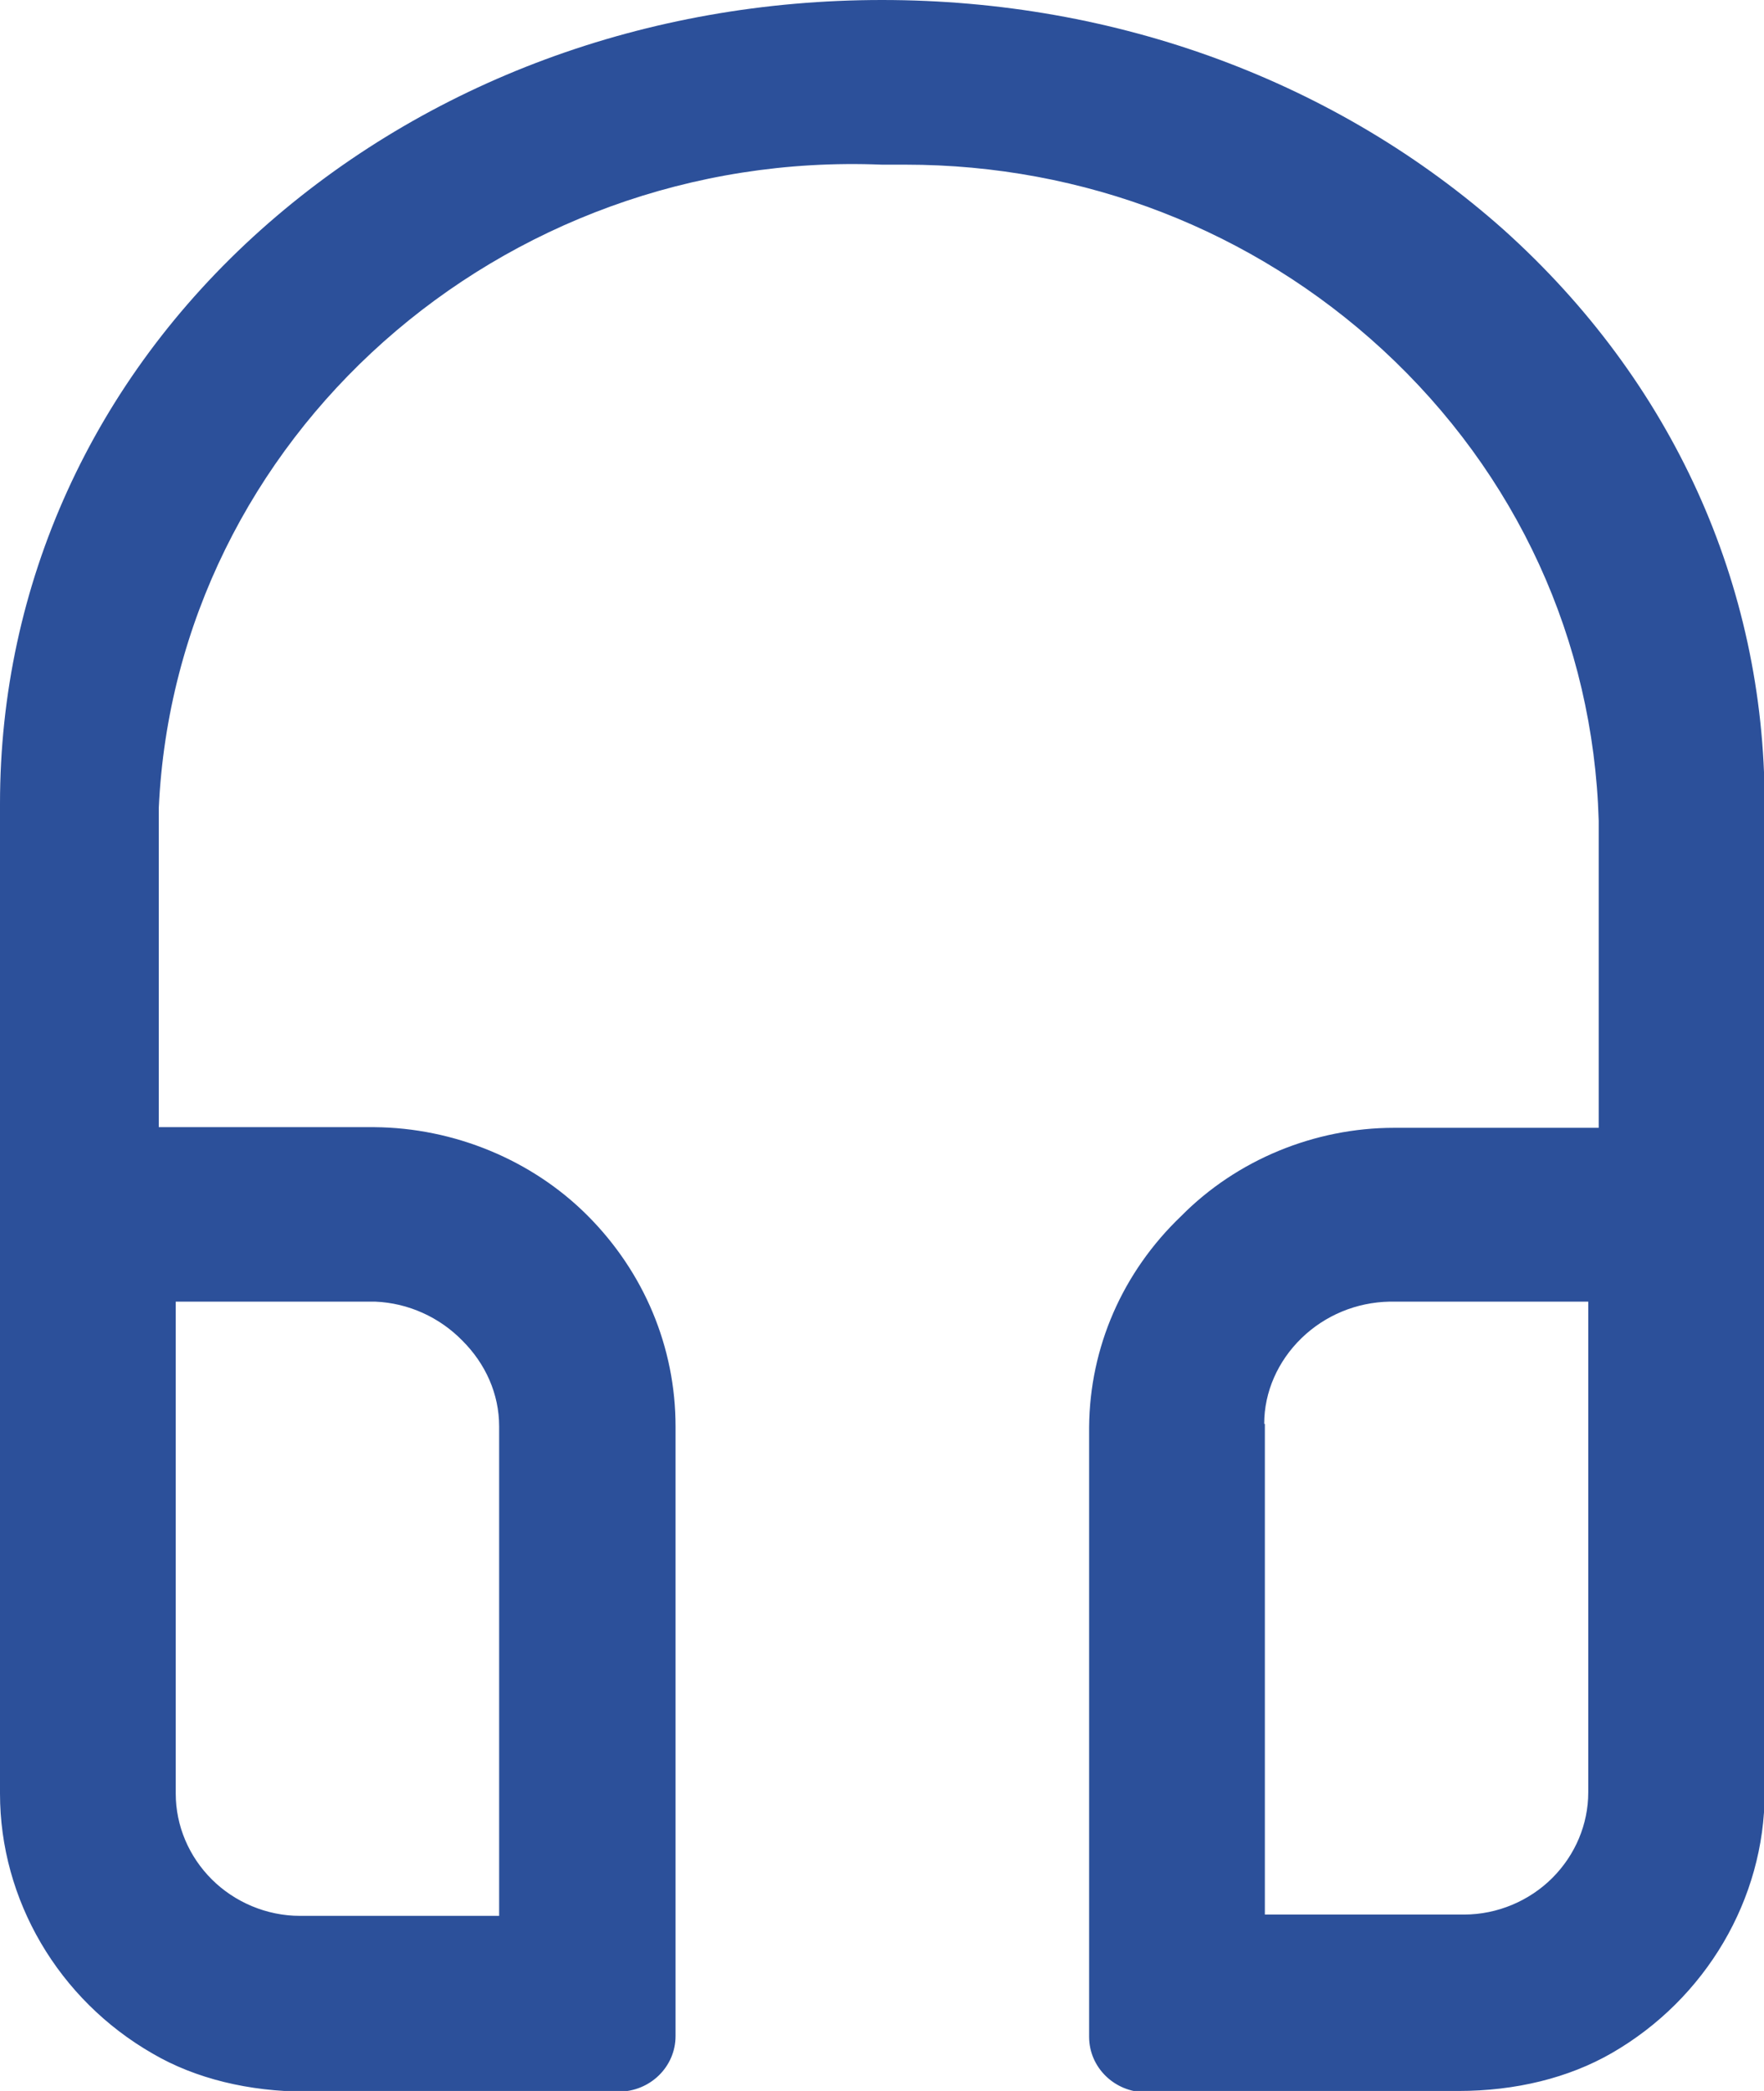 <svg xmlns:xlink="http://www.w3.org/1999/xlink" xmlns="http://www.w3.org/2000/svg" class="mainmenu-icon mainmenu-icon-k239" width="27"  height="32" ><defs><symbol id="k239" xmlns="http://www.w3.org/2000/svg" viewBox="0 0 27 32">
    <path d="M17.54,32h4.78c.88,0,1.69-.2,2.35-.58,1.44-.83,2.34-2.36,2.34-3.98V12.3c0-3.36-1.42-6.47-3.99-8.78C20.47,1.25,17.1,0,13.5,0S6.53,1.25,3.99,3.52C1.42,5.82,0,8.94,0,12.3v15.15c0,1.62,.89,3.15,2.34,3.98,.65,.38,1.47,.58,2.35,.58h4.78c.48,0,.87-.38,.87-.85v-9.33c0-1.21-.48-2.36-1.35-3.23-.85-.85-2.04-1.34-3.26-1.35H2.43v-4.7c0-.06,0-.12,0-.18C2.69,6.7,7.66,2.28,13.5,2.52h.07c.1,0,.19,0,.29,0,2.73,0,5.31,1,7.3,2.83,2.06,1.9,3.23,4.46,3.31,7.21v4.7h-3.13c-1.22,0-2.41,.49-3.26,1.35-.9,.86-1.4,2.01-1.41,3.23v9.33c0,.47,.39,.85,.87,.85ZM2.69,19.92h3.05c.51,.02,.99,.24,1.34,.6,.35,.35,.56,.81,.56,1.31v7.49h-3.05c-.51,0-1-.21-1.35-.56-.35-.35-.55-.82-.55-1.31v-7.52Zm16.66,1.87c0-.49,.21-.96,.57-1.31,.36-.35,.84-.55,1.35-.56h3.04v7.51c0,.49-.2,.96-.55,1.31-.35,.35-.84,.56-1.35,.56h-3.05v-7.51Z"></path>
  </symbol></defs><use xlink:href="#k239" fill="#2C509A"></use></svg>